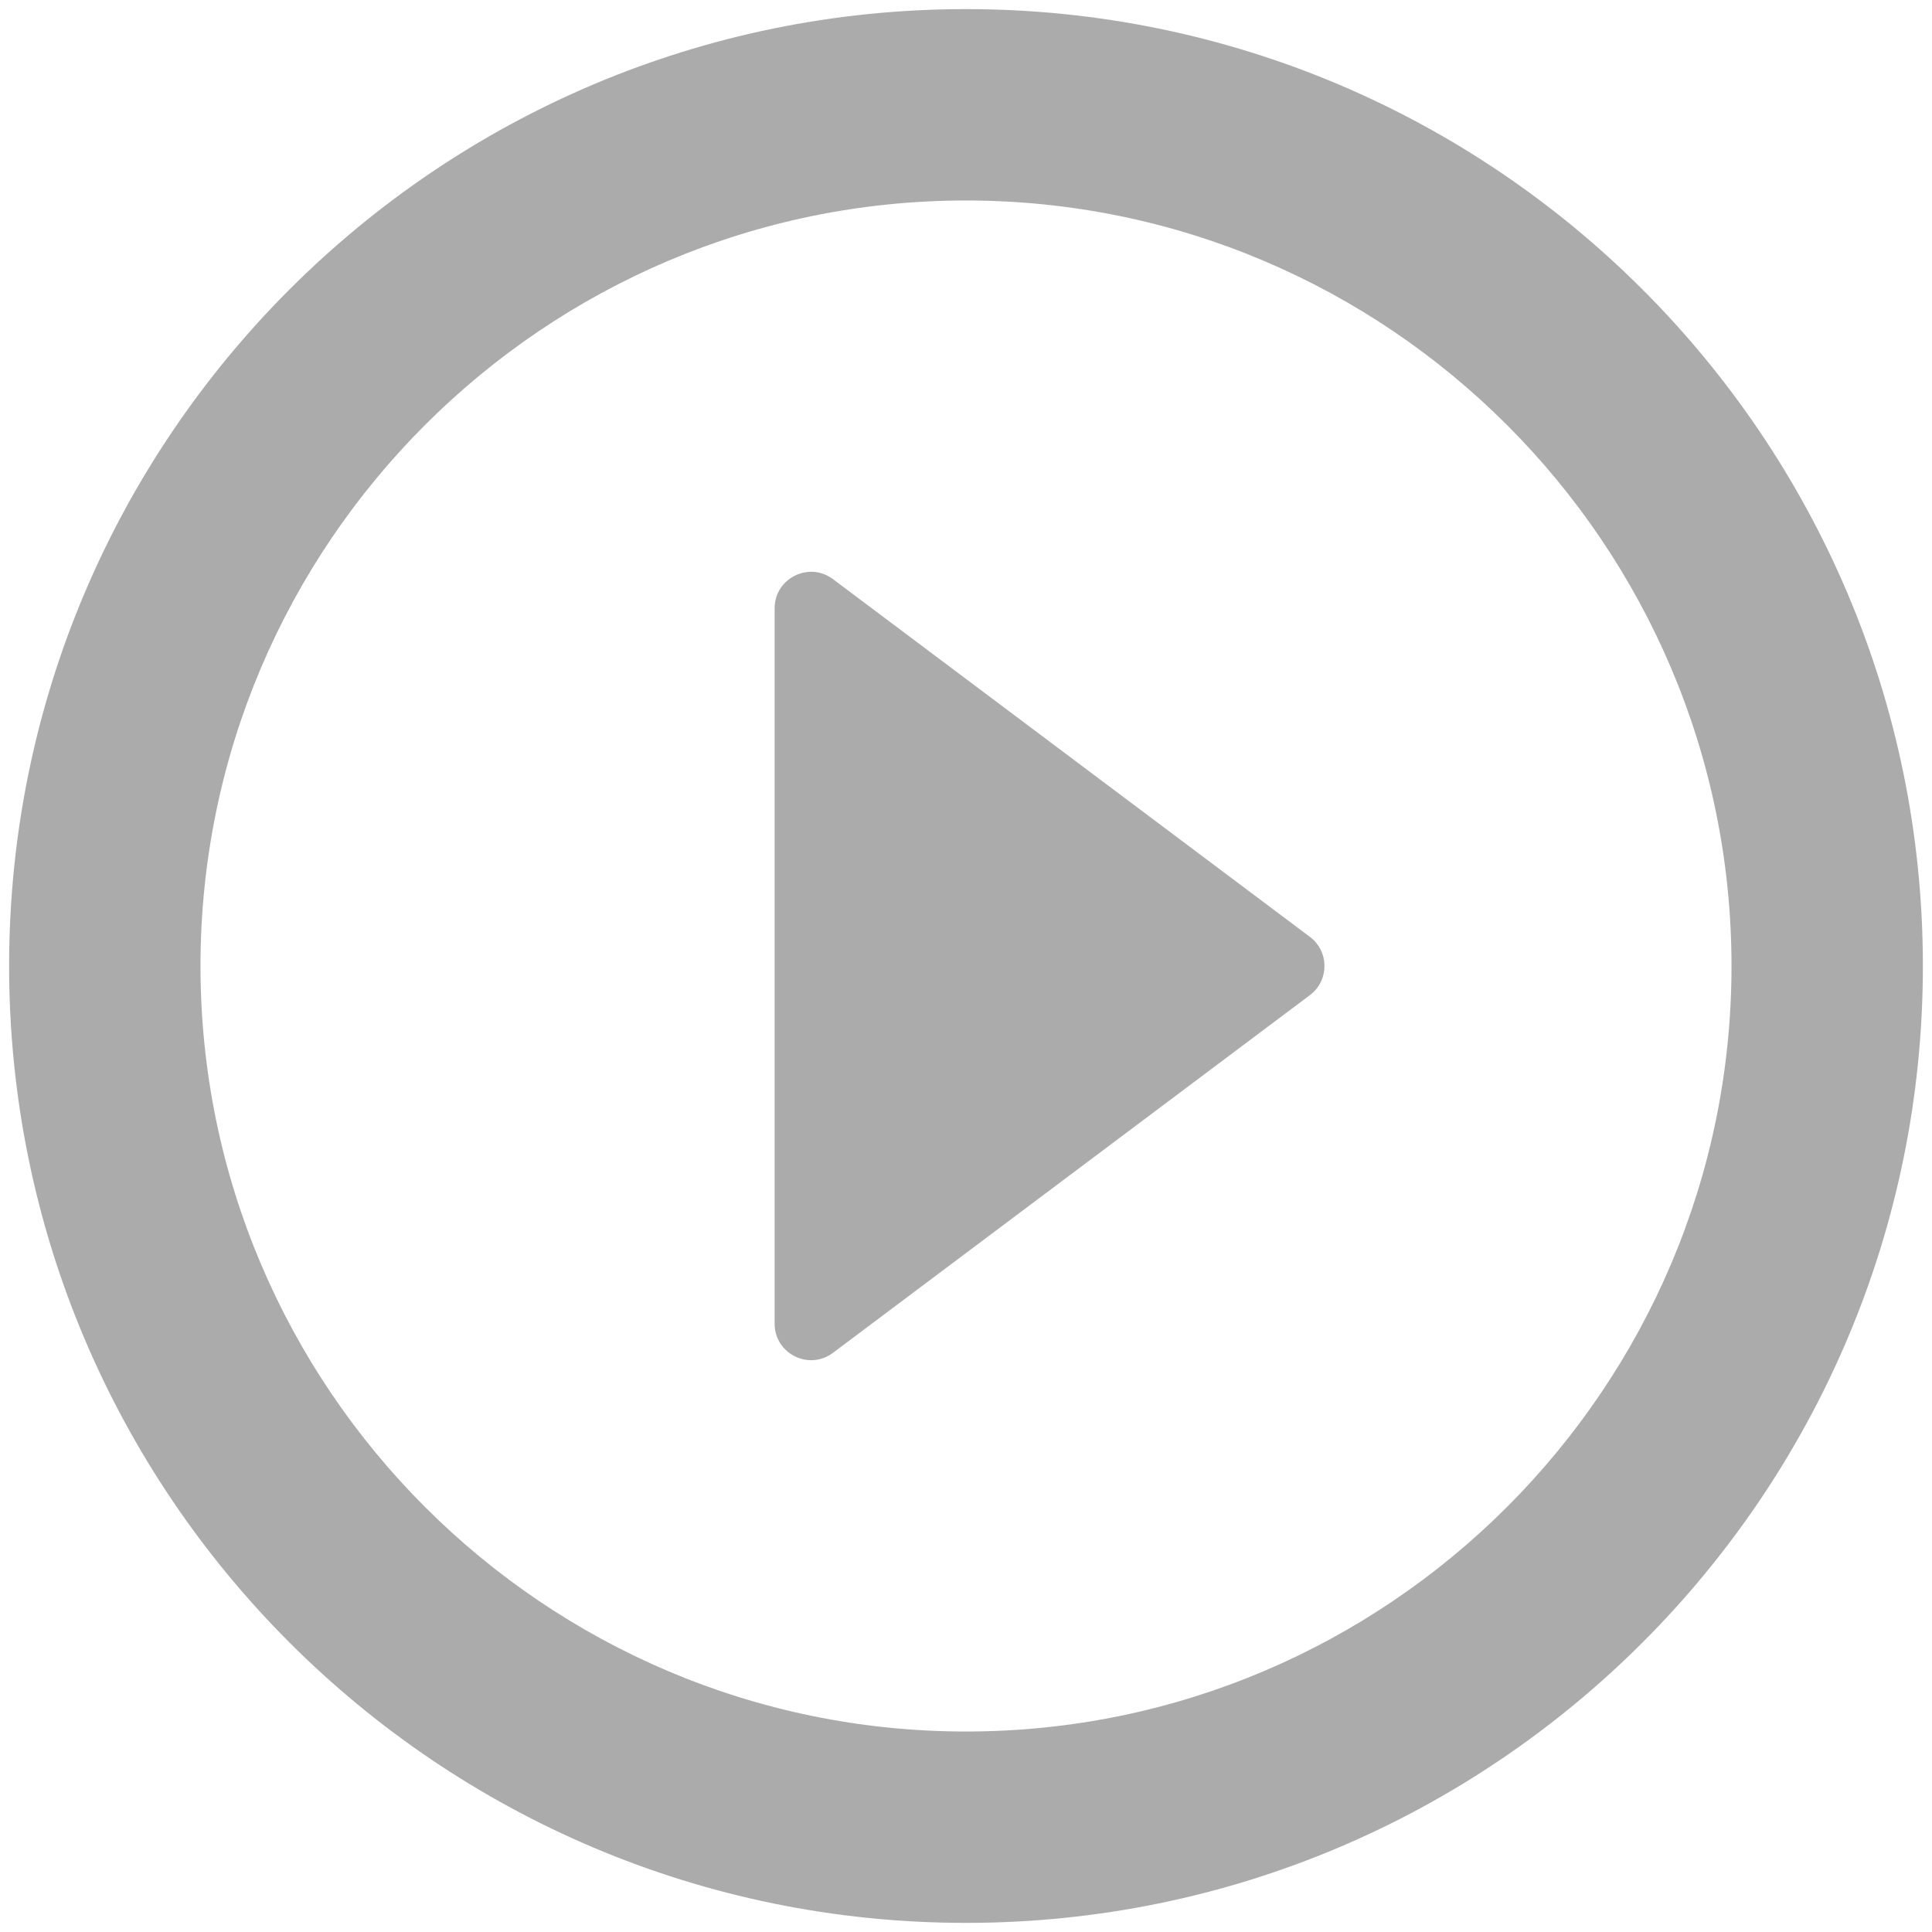 <svg xmlns="http://www.w3.org/2000/svg" width="53" height="53" viewBox="0 0 53 53" fill="none">
  <path fill-rule="evenodd" clip-rule="evenodd" d="M35.933 27.3C36.467 26.9 36.467 26.1 35.933 25.7L22.85 15.887C22.191 15.393 21.25 15.864 21.25 16.688V36.312C21.25 37.136 22.191 37.607 22.85 37.112L35.933 27.3ZM0.25 26.5C0.25 40.99 12.01 52.75 26.5 52.75C40.99 52.75 52.75 40.99 52.75 26.5C52.75 12.01 40.99 0.25 26.5 0.25C12.01 0.25 0.25 12.01 0.25 26.5ZM5.5 26.5C5.5 14.924 14.924 5.5 26.5 5.5C38.076 5.5 47.5 14.924 47.5 26.5C47.5 38.076 38.076 47.5 26.5 47.5C14.924 47.5 5.5 38.076 5.5 26.5Z" fill="#ABABAB"/>
</svg>